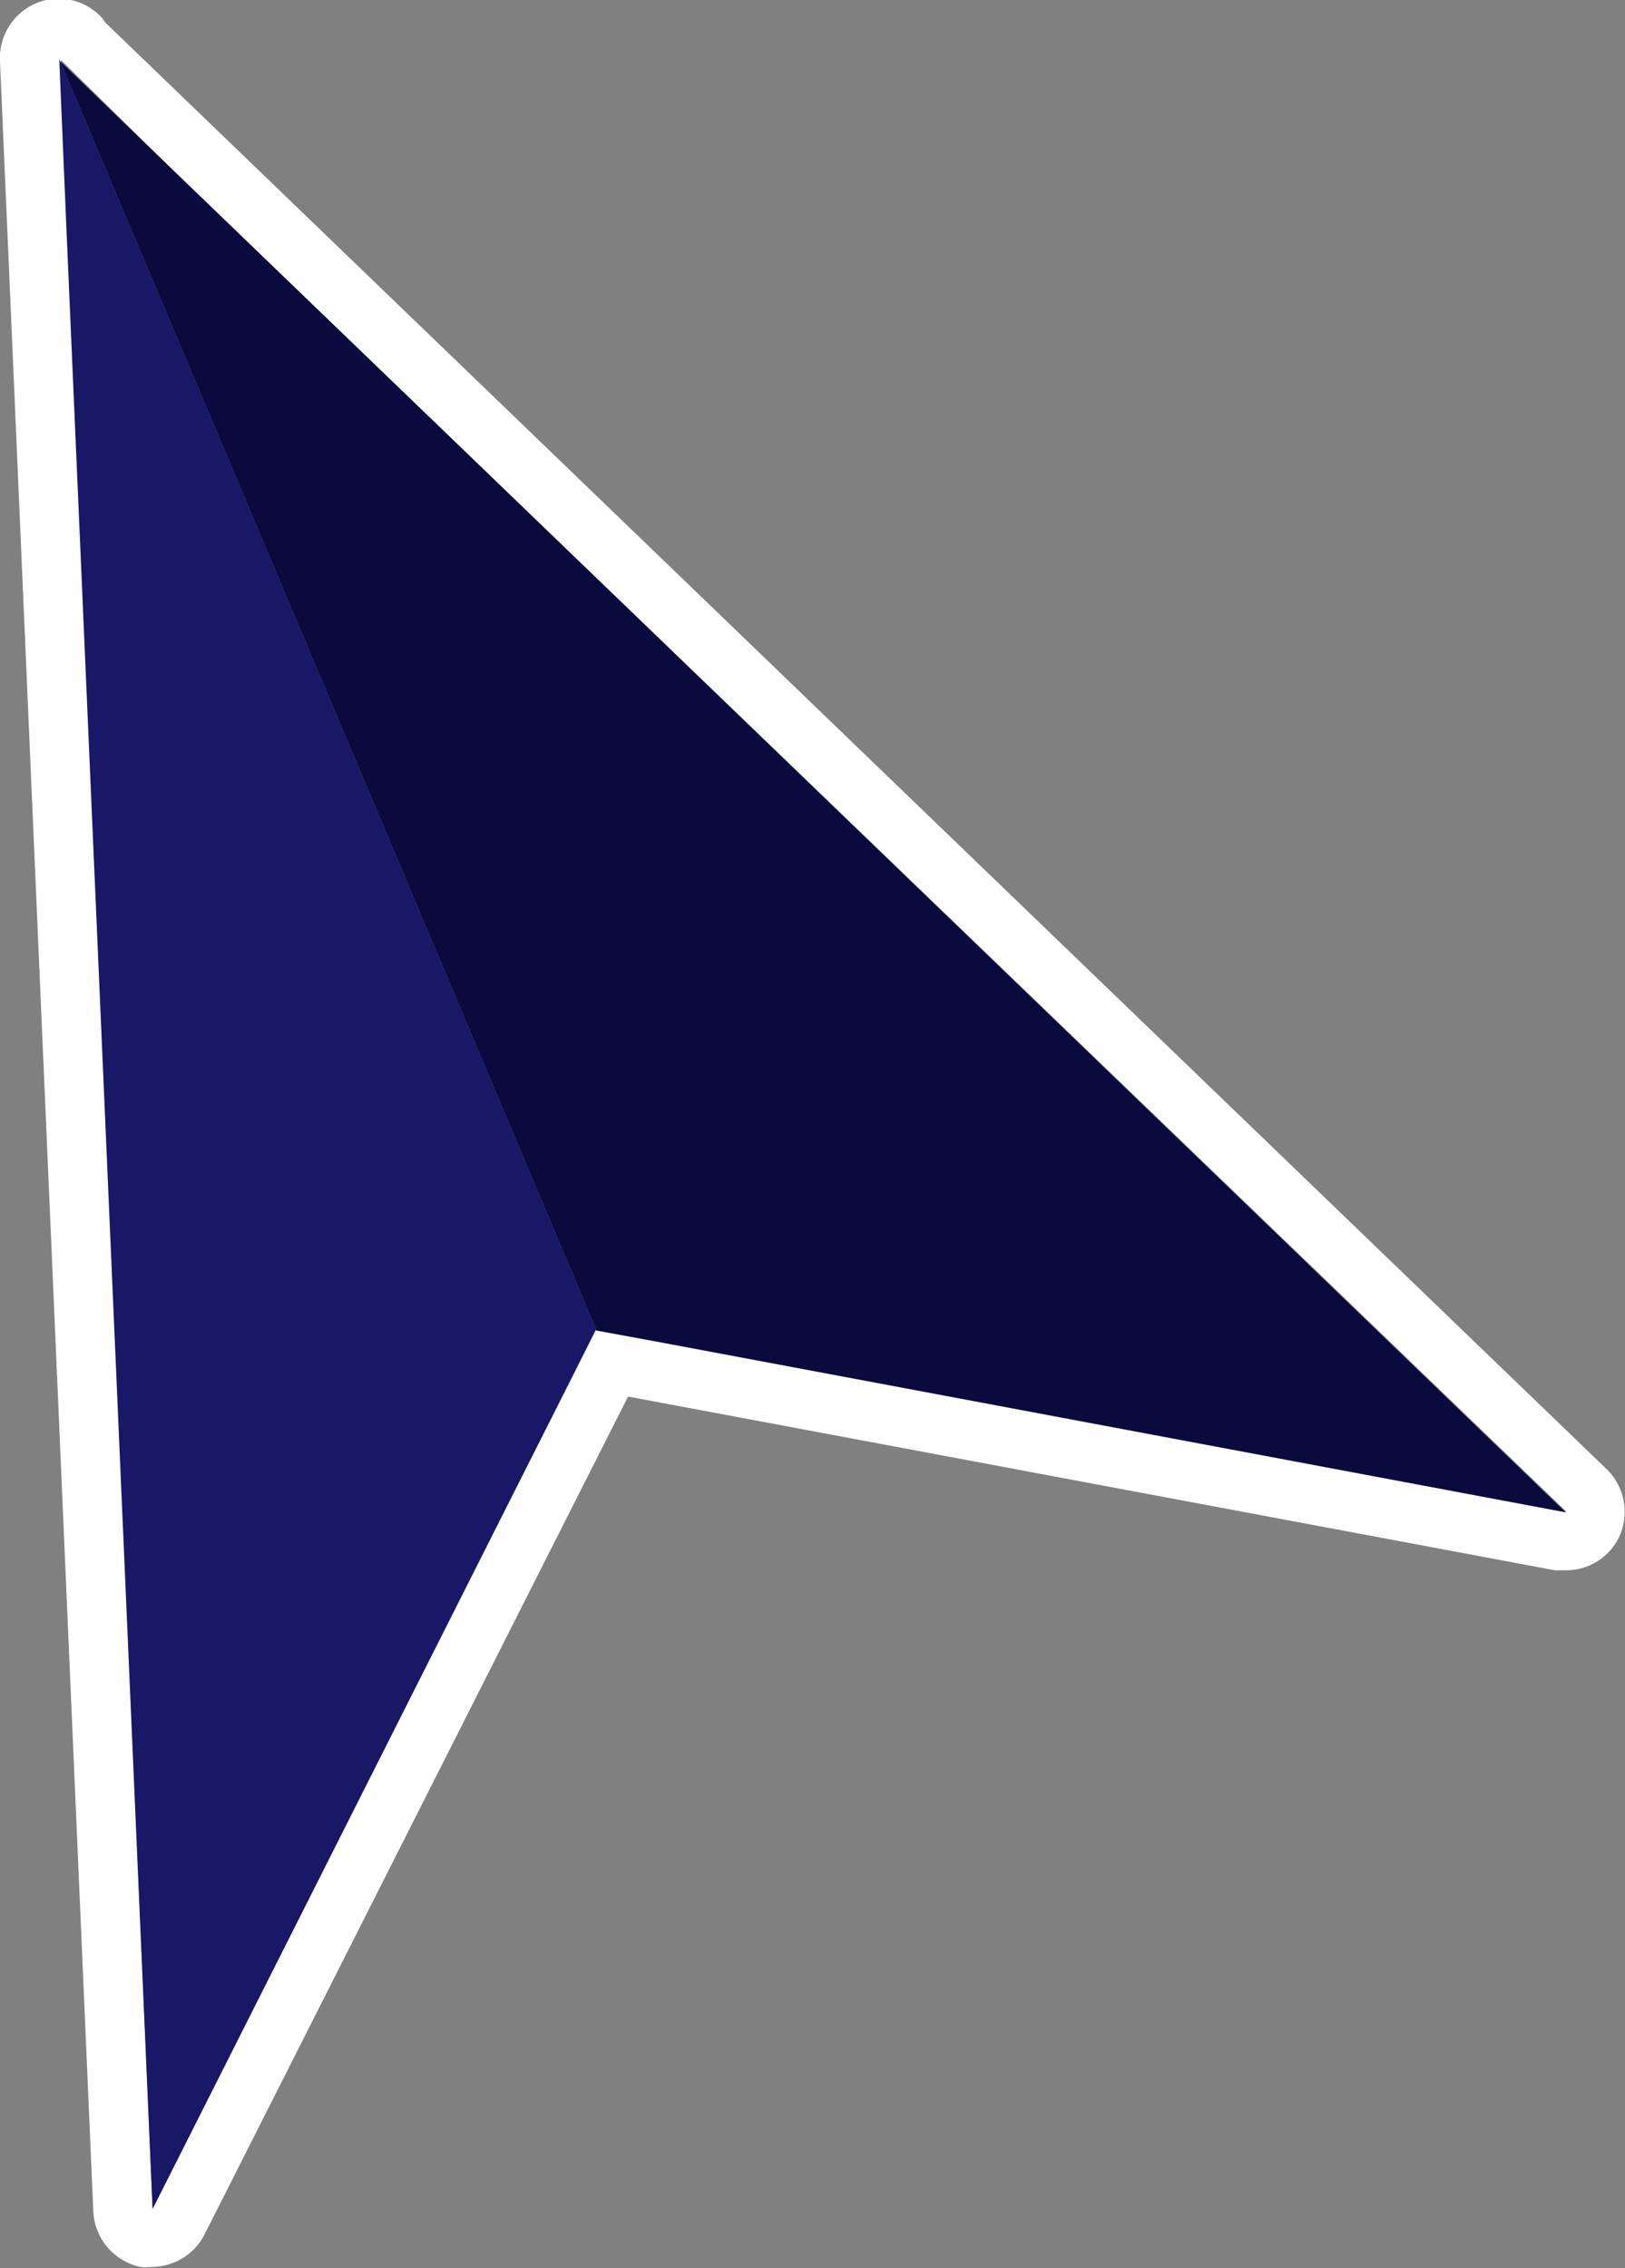 <svg xmlns="http://www.w3.org/2000/svg" viewBox="0 0 47.71 66.59"><rect x="0" y="0" width="47.71" height="66.59" fill="#808080" stroke="none"/><defs><style>.cls-1{fill:#fff;}.cls-2{fill:#181866;}.cls-3{fill:#0a0a3f;}</style></defs><title>Inactive 1</title><g id="Layer_2" data-name="Layer 2"><g id="Layer_1-2" data-name="Layer 1"><path class="cls-1" d="M47.18,43.14,3.09.66,3,.53H3A1.73,1.73,0,0,0,1.35,0,1.75,1.75,0,0,0,0,1.81L2.74,64.93a1.75,1.75,0,0,0,1.37,1.62,1.61,1.61,0,0,0,.37,0,1.74,1.74,0,0,0,1.55-1L18.44,41l27.21,5.1.32,0a1.73,1.73,0,0,0,1.55-.94A1.75,1.75,0,0,0,47.18,43.14Zm-28-3.77-1.69-.31v0l-.79,1.57L4.48,64.85,2,6.71l-.21-5,0,.05L4.94,4.86,46,44.39Z"/><polygon class="cls-2" points="1.76 1.78 1.76 1.79 1.74 1.74 1.95 6.71 4.48 64.85 16.71 40.59 17.5 39.02 1.76 1.78"/><polygon class="cls-3" points="4.94 4.86 1.76 1.79 1.76 1.78 17.5 39.02 17.51 39.06 19.2 39.37 45.97 44.4 4.94 4.86"/></g></g></svg>